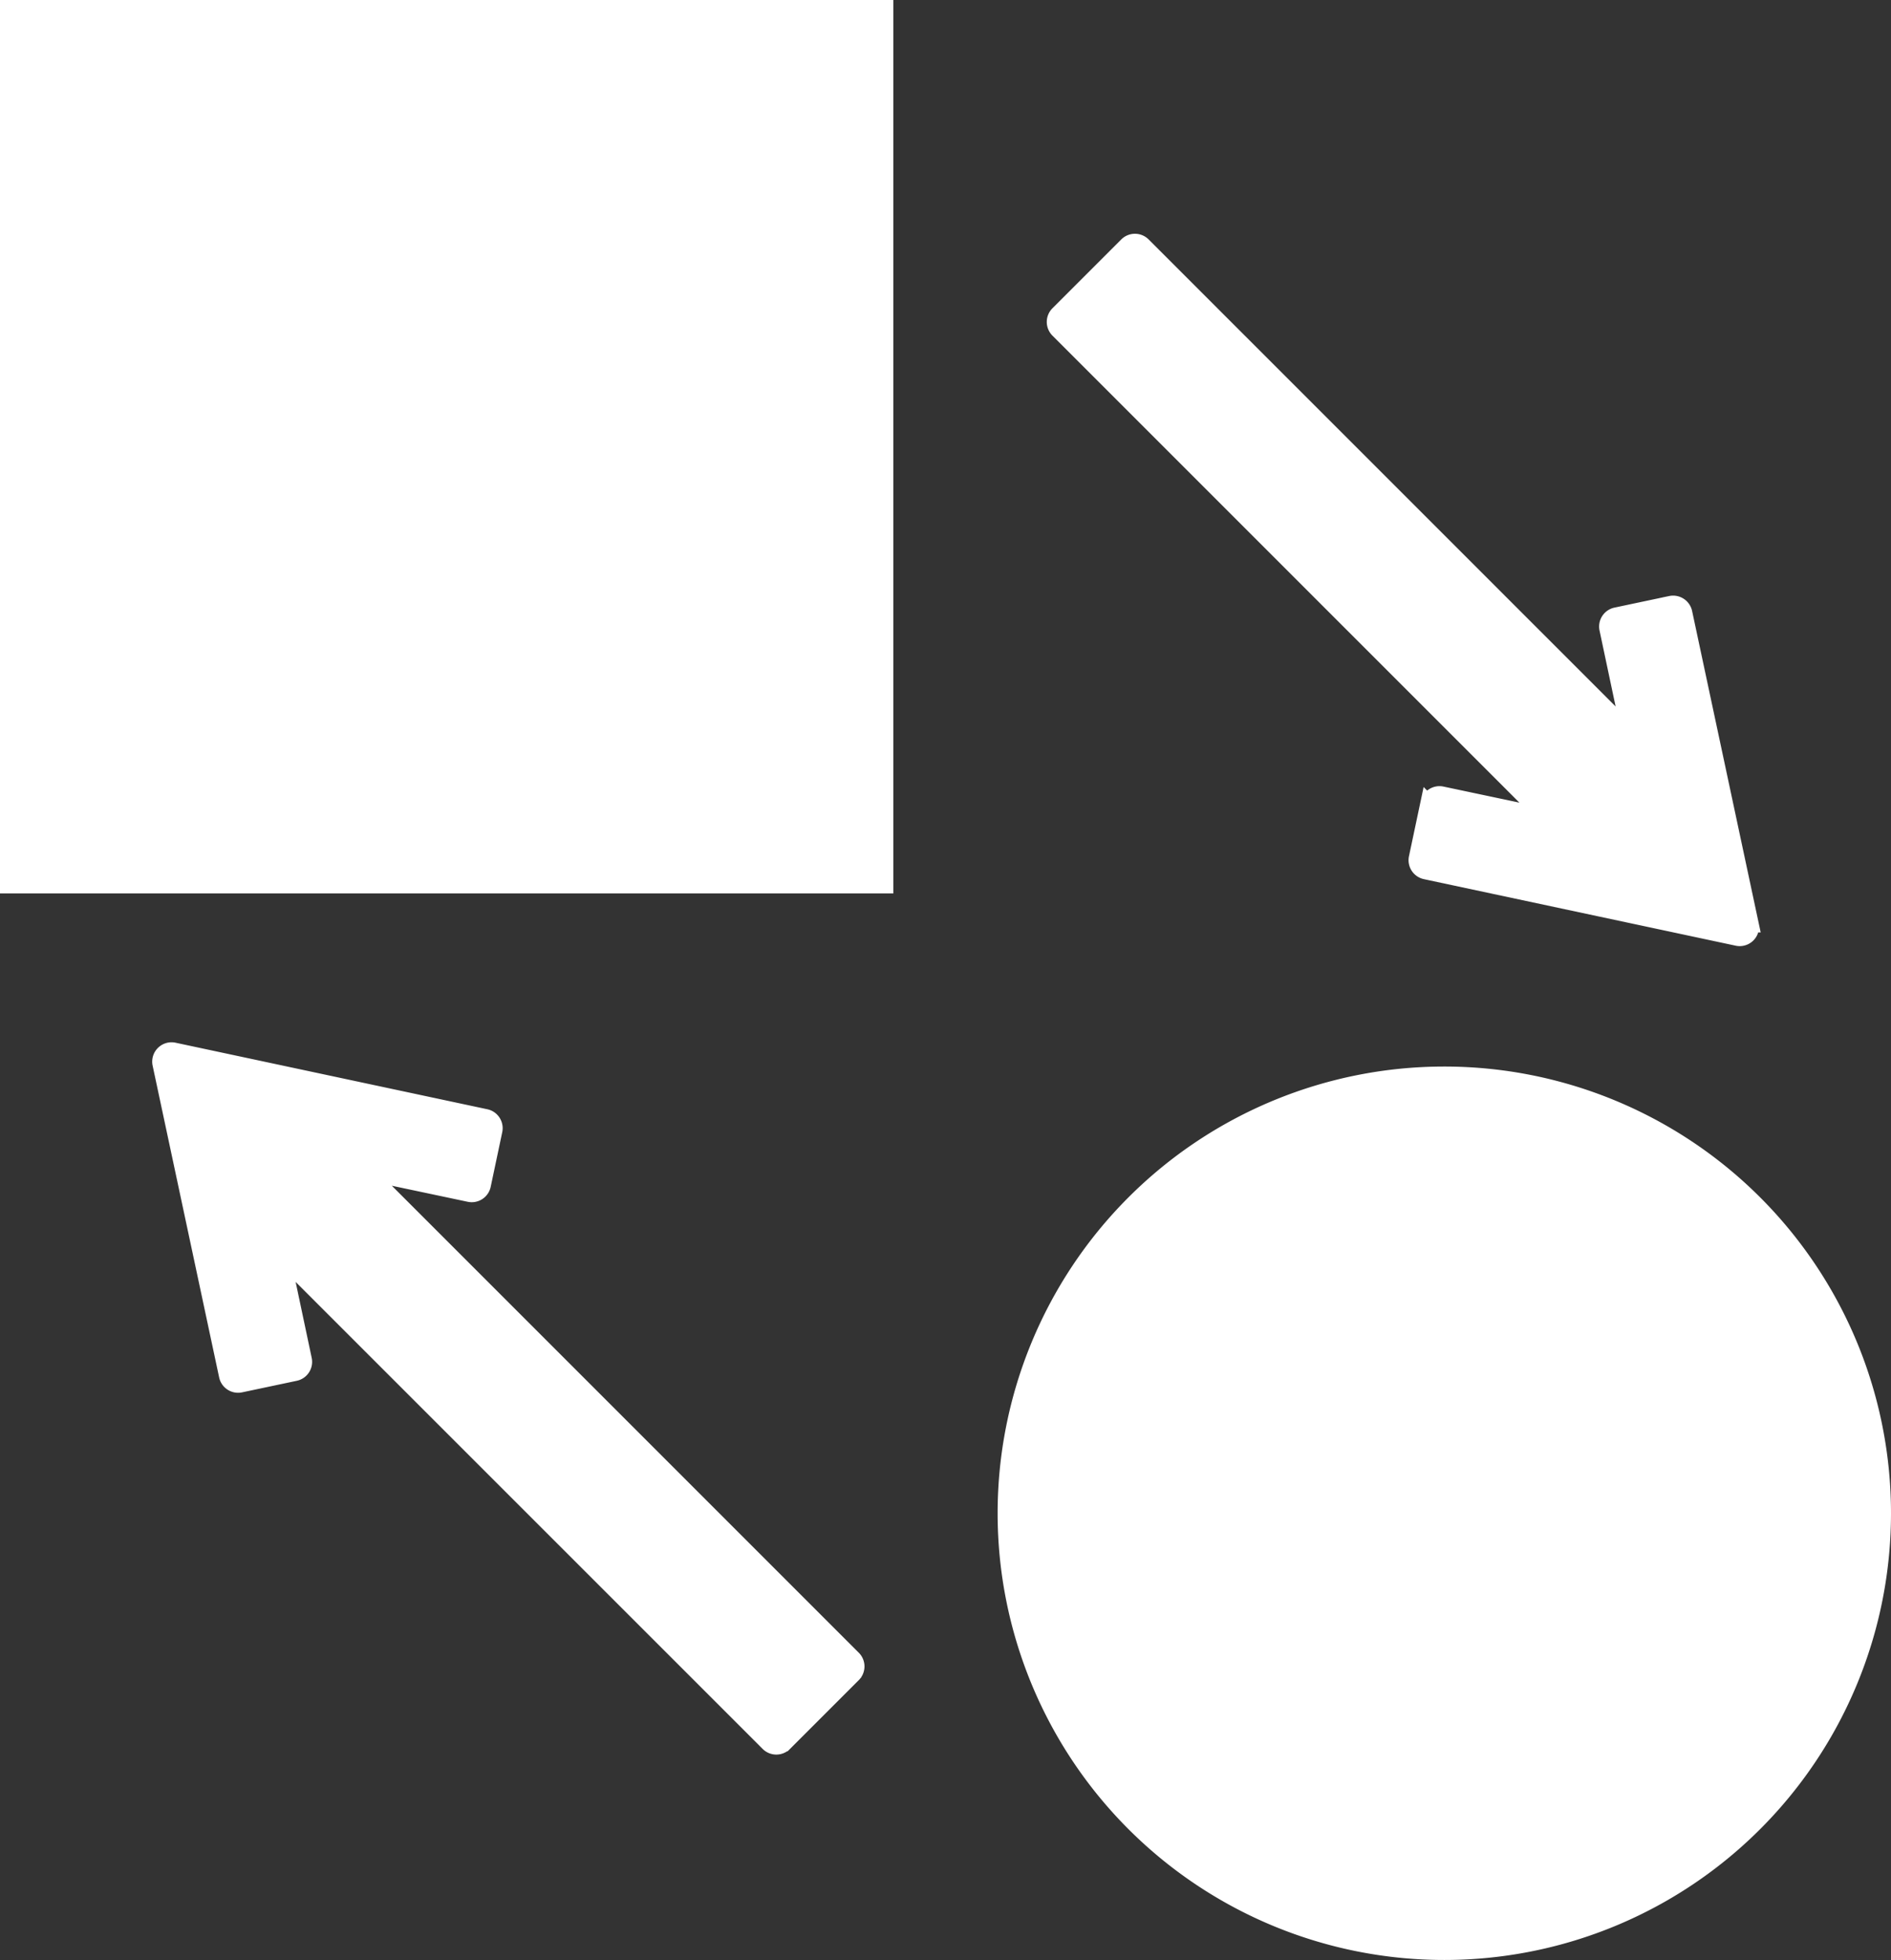 <svg xmlns="http://www.w3.org/2000/svg" width="117.294" height="121.562" viewBox="0 0 117.294 121.562">
    <rect x="0" y="0" width="117.294" height="121.562" fill="#333333" stroke="none"/>
    <g id="Change_Status" data-name="Change Status" transform="translate(0.5 0.5)">
        <path id="Union_23" data-name="Union 23" d="M-3035.12-259.644a27.207,27.207,0,0,1,27.207-27.207,27.207,27.207,0,0,1,27.207,27.207,27.206,27.206,0,0,1-27.207,27.206A27.207,27.207,0,0,1-3035.12-259.644Zm-14.721,14.262L-3080-275.536l1.344,6.354a.7.7,0,0,1-.541.833l-3.388.716a.7.7,0,0,1-.833-.54l-4.125-19.333a.7.7,0,0,1,.833-.833l19.333,4.126a.7.7,0,0,1,.54.832l-.716,3.388a.7.7,0,0,1-.833.541l-6.354-1.344,30.154,30.154a.7.7,0,0,1,0,.995l-4.265,4.265a.7.7,0,0,1-.5.205A.7.7,0,0,1-3049.841-245.381Zm60.1-49.954-19.333-4.126a.7.7,0,0,1-.541-.833l.717-3.387a.7.7,0,0,1,.833-.543l6.355,1.344-30.154-30.154a.7.7,0,0,1,0-.994l4.265-4.265a.7.7,0,0,1,.994,0l30.155,30.155-1.345-6.355a.7.7,0,0,1,.542-.832l3.388-.717a.705.705,0,0,1,.833.541l4.125,19.333a.7.7,0,0,1-.684.85A.717.717,0,0,1-2989.744-295.336ZM-3097-298.588V-353h54.413v54.412Z" transform="translate(3097 353)" fill="#ffffff" stroke="#ffffff" stroke-width="1"/>
    </g>
</svg>